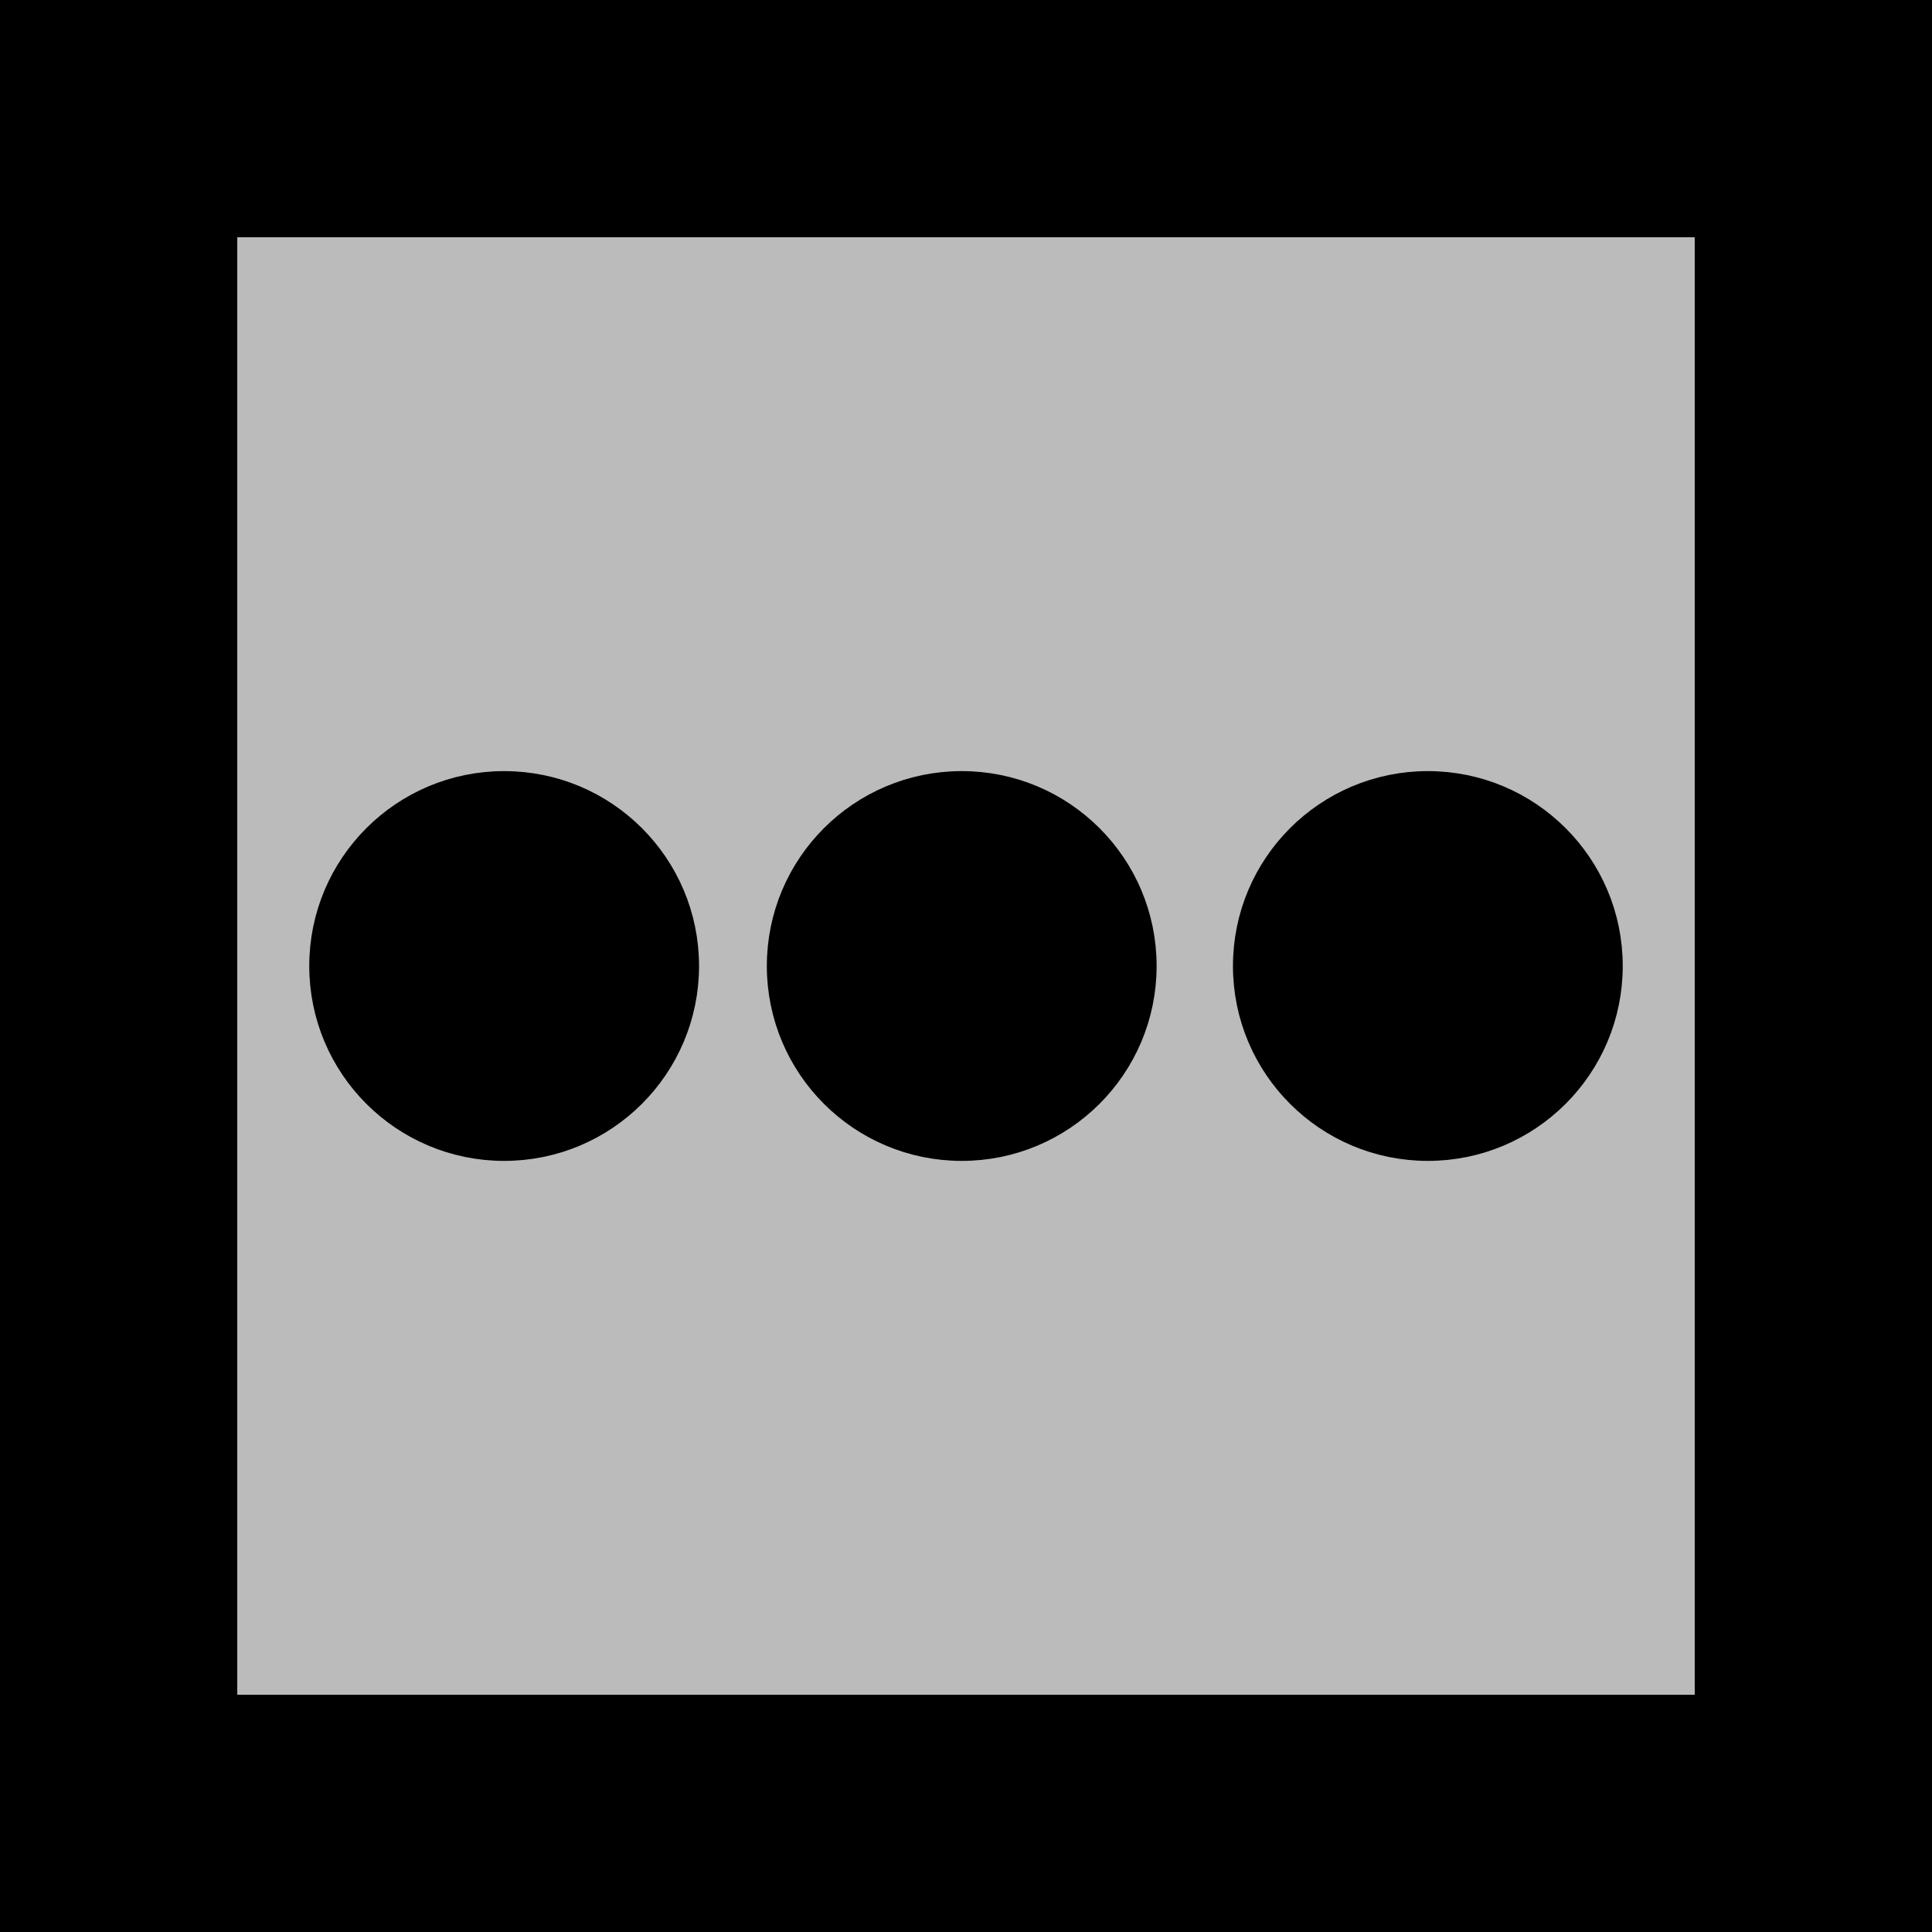 <svg version="1.1" xmlns="http://www.w3.org/2000/svg" xmlns:xlink="http://www.w3.org/1999/xlink" width="28.5" height="28.5" viewBox="0,0,28.5,28.5"><g transform="translate(-225.75,-165.75)"><g data-paper-data="{&quot;isPaintingLayer&quot;:true}" fill-rule="nonzero" stroke="#000000" stroke-linecap="butt" stroke-linejoin="miter" stroke-miterlimit="10" stroke-dasharray="" stroke-dashoffset="0" style="mix-blend-mode: normal"><path d="M227.5,192.5v-25h25v25z" fill="#bbbbbb" stroke-width="3.5"/><path d="M237.312,180c0,-1.45 1.175,-2.625 2.625,-2.625c1.45,0 2.625,1.175 2.625,2.625c0,1.45 -1.175,2.625 -2.625,2.625c-1.45,0 -2.625,-1.175 -2.625,-2.625z" fill="#000000" stroke-width="0.5"/><path d="M244.188,180c0,-1.45 1.175,-2.625 2.625,-2.625c1.45,0 2.625,1.175 2.625,2.625c0,1.45 -1.175,2.625 -2.625,2.625c-1.45,0 -2.625,-1.175 -2.625,-2.625z" fill="#000000" stroke-width="0.5"/><path d="M230.562,180c0,-1.45 1.175,-2.625 2.625,-2.625c1.45,0 2.625,1.175 2.625,2.625c0,1.45 -1.175,2.625 -2.625,2.625c-1.45,0 -2.625,-1.175 -2.625,-2.625z" fill="#000000" stroke-width="0.5"/></g></g></svg>